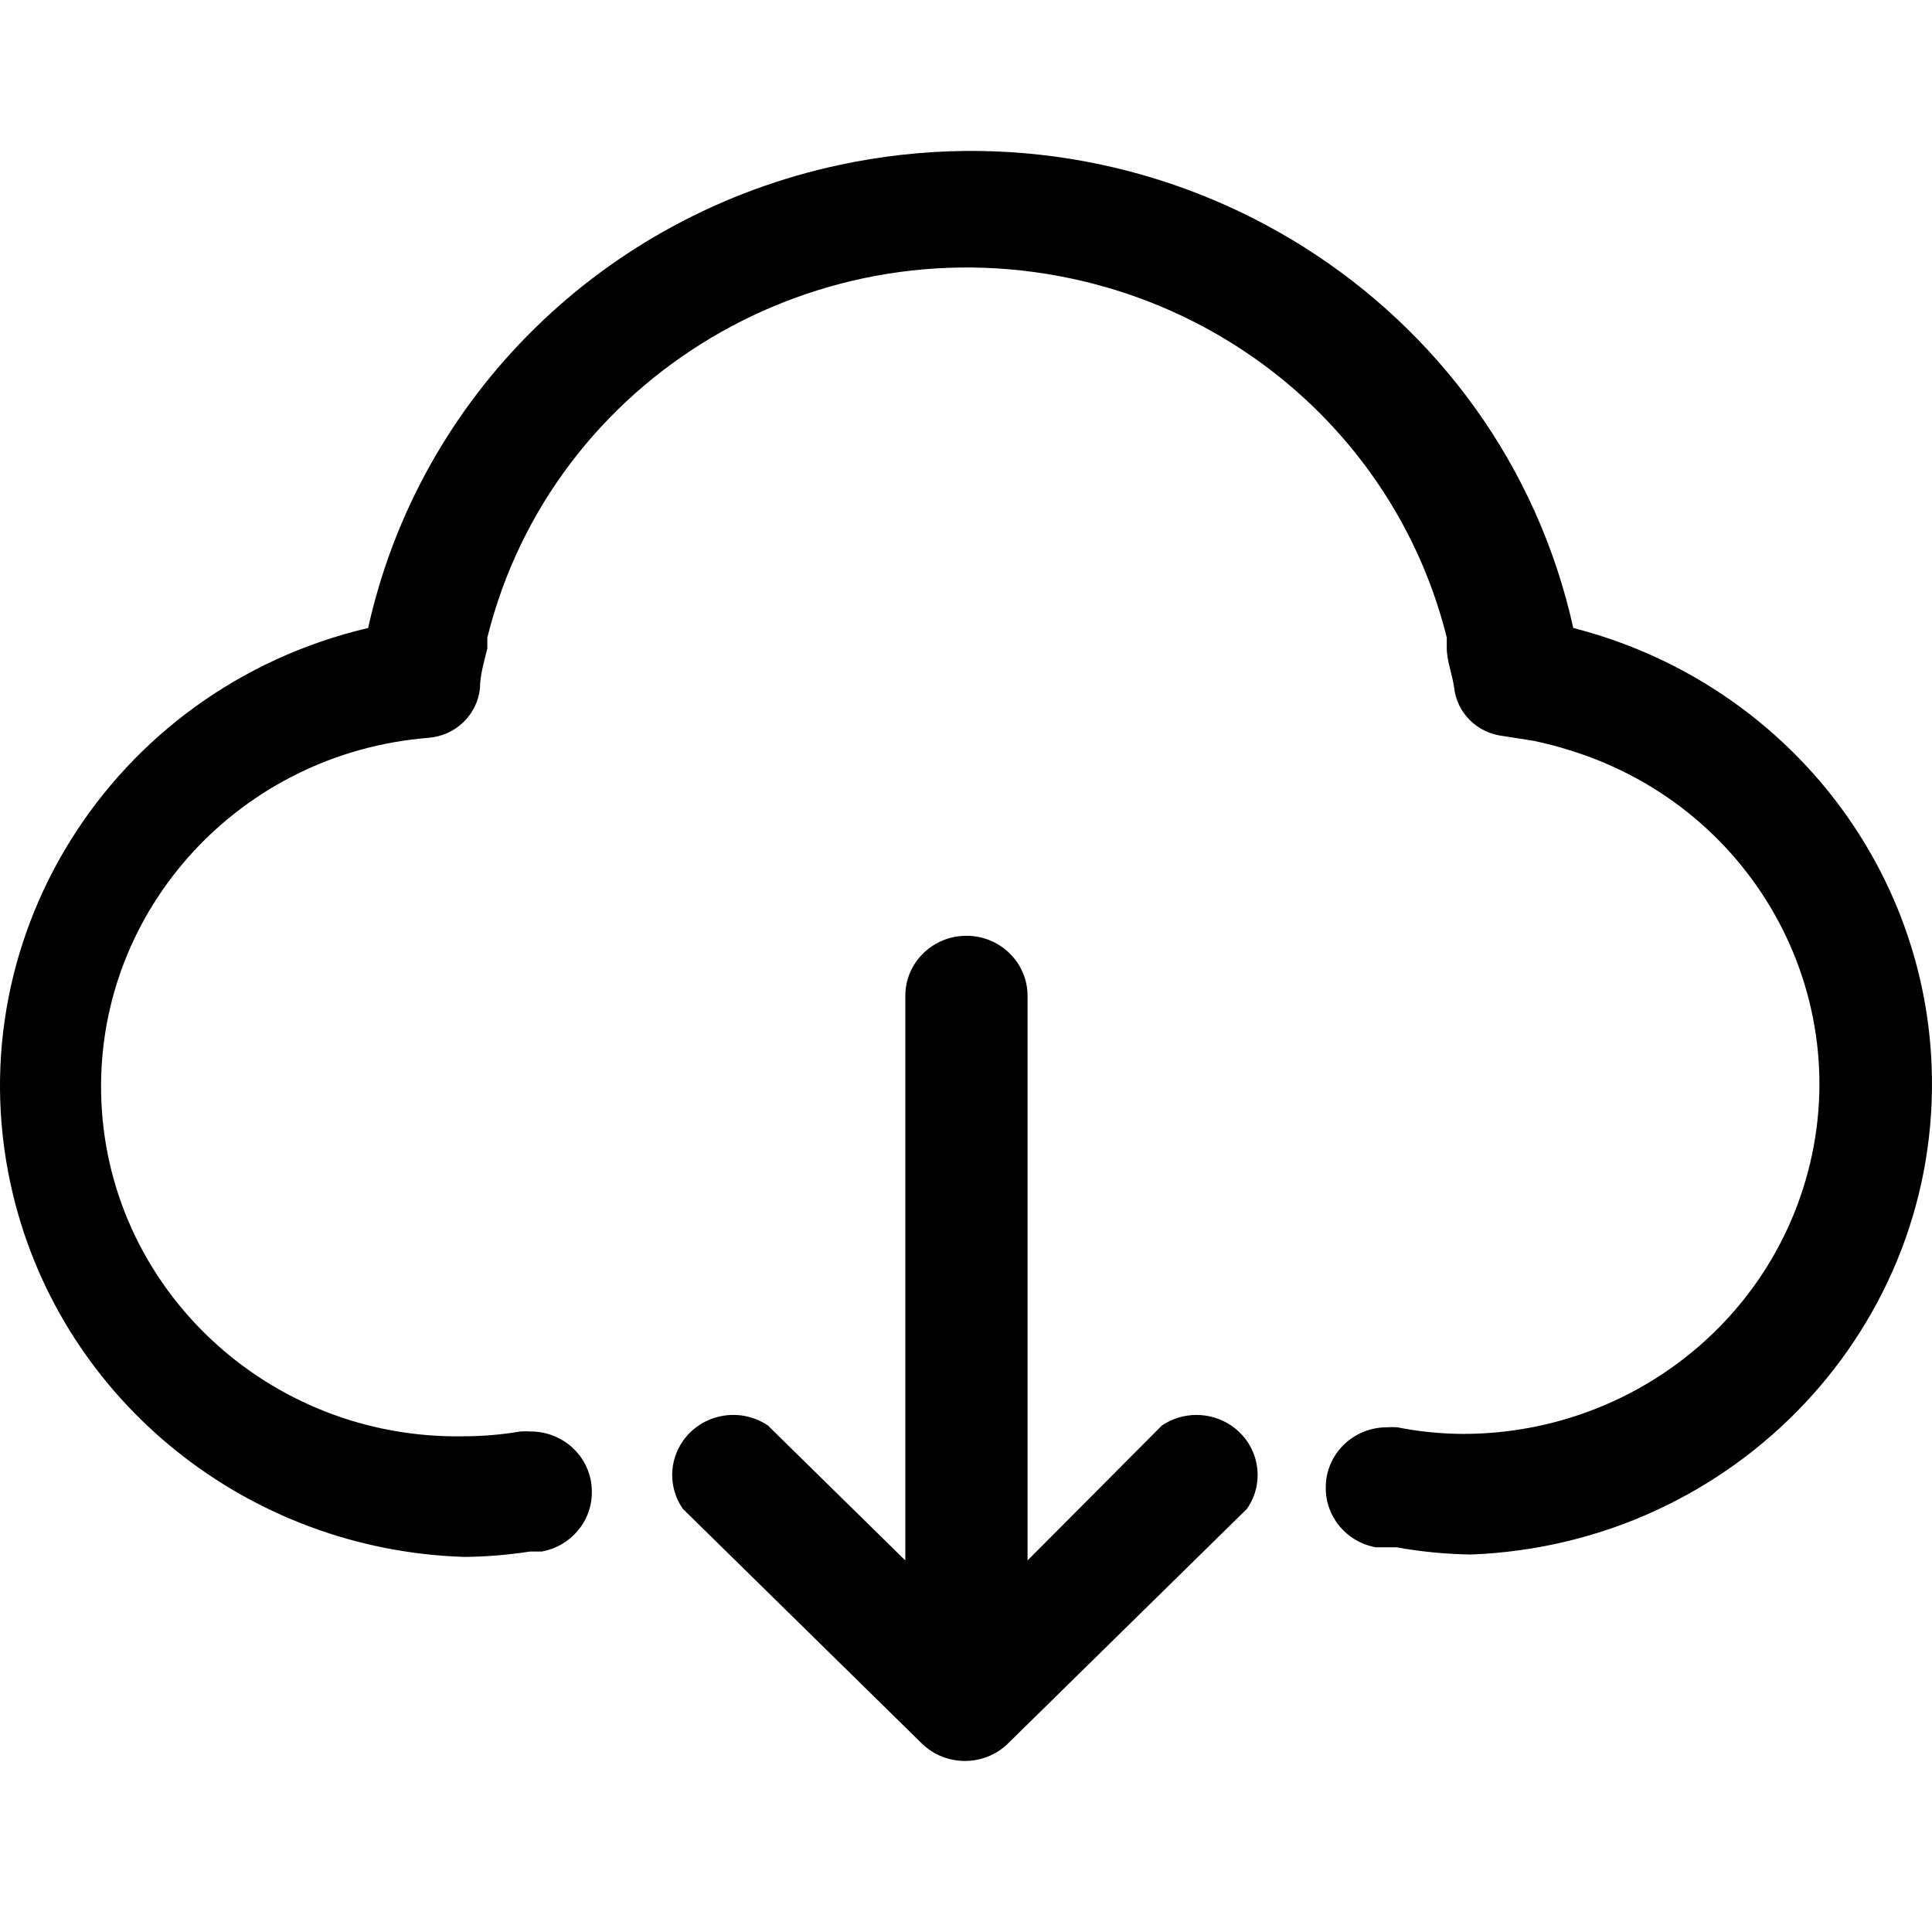 ﻿<?xml version="1.0" encoding="utf-8"?>
<svg width="64px" height="64px" viewBox="0 0 64 64" version="1.1" xmlns="http://www.w3.org/2000/svg" xmlns:xlink="http://www.w3.org/1999/xlink">
  <g fill-rule="evenodd">
    <path d="M52.117,20.803 L52.117,20.803 C49.722,9.979 38.844,3.11 27.82,5.461 C20.001,7.129 13.894,13.126 12.195,20.803 L12.195,20.803 C3.659,22.81 -1.603,31.231 0.44,39.612 C2.107,46.447 8.22,51.344 15.373,51.575 L15.373,51.575 C16.106,51.568 16.837,51.508 17.56,51.396 L17.945,51.396 L17.945,51.396 C18.918,51.221 19.621,50.38 19.605,49.408 C19.605,48.31 18.698,47.42 17.58,47.42 C17.466,47.411 17.35,47.411 17.236,47.42 L17.236,47.42 C16.621,47.524 15.998,47.577 15.373,47.579 L15.373,47.579 C8.856,47.7 3.473,42.611 3.35,36.211 C3.232,30.09 7.984,24.934 14.199,24.441 C15.098,24.368 15.815,23.673 15.9,22.791 C15.9,22.354 16.041,21.916 16.143,21.479 L16.143,21.121 C18.283,12.503 27.133,7.22 35.91,9.322 C41.845,10.743 46.479,15.293 47.926,21.121 L47.926,21.459 C47.926,21.897 48.108,22.334 48.169,22.771 L48.169,22.771 C48.258,23.614 48.931,24.283 49.789,24.381 L50.801,24.54 L50.801,24.54 C51.211,24.626 51.617,24.732 52.016,24.858 L52.016,24.858 C58.232,26.784 61.682,33.293 59.721,39.397 C58.171,44.224 53.608,47.505 48.453,47.5 L48.453,47.5 C47.725,47.496 47,47.423 46.286,47.281 C46.172,47.272 46.057,47.272 45.942,47.281 C44.824,47.281 43.918,48.171 43.918,49.269 L43.918,49.269 C43.902,50.241 44.604,51.082 45.578,51.257 L46.266,51.257 L46.266,51.257 C47.081,51.404 47.907,51.484 48.736,51.495 L48.736,51.495 C57.506,51.155 64.334,43.898 63.987,35.286 C63.711,28.419 58.89,22.537 52.117,20.803 L52.117,20.803 Z M34.039,51.692 L34.039,32.987 C34.039,31.889 33.132,30.999 32.014,30.999 C30.896,30.999 29.99,31.889 29.99,32.987 L29.99,51.692 L25.435,47.219 C24.512,46.599 23.252,46.831 22.621,47.737 C22.149,48.414 22.149,49.306 22.621,49.983 L30.557,57.775 C31.341,58.52 32.586,58.52 33.371,57.775 L41.306,49.983 C41.938,49.077 41.702,47.839 40.779,47.219 C40.09,46.756 39.182,46.756 38.492,47.219 L34.039,51.692 Z" fill-rule="nonzero"></path>
  </g>
</svg>
